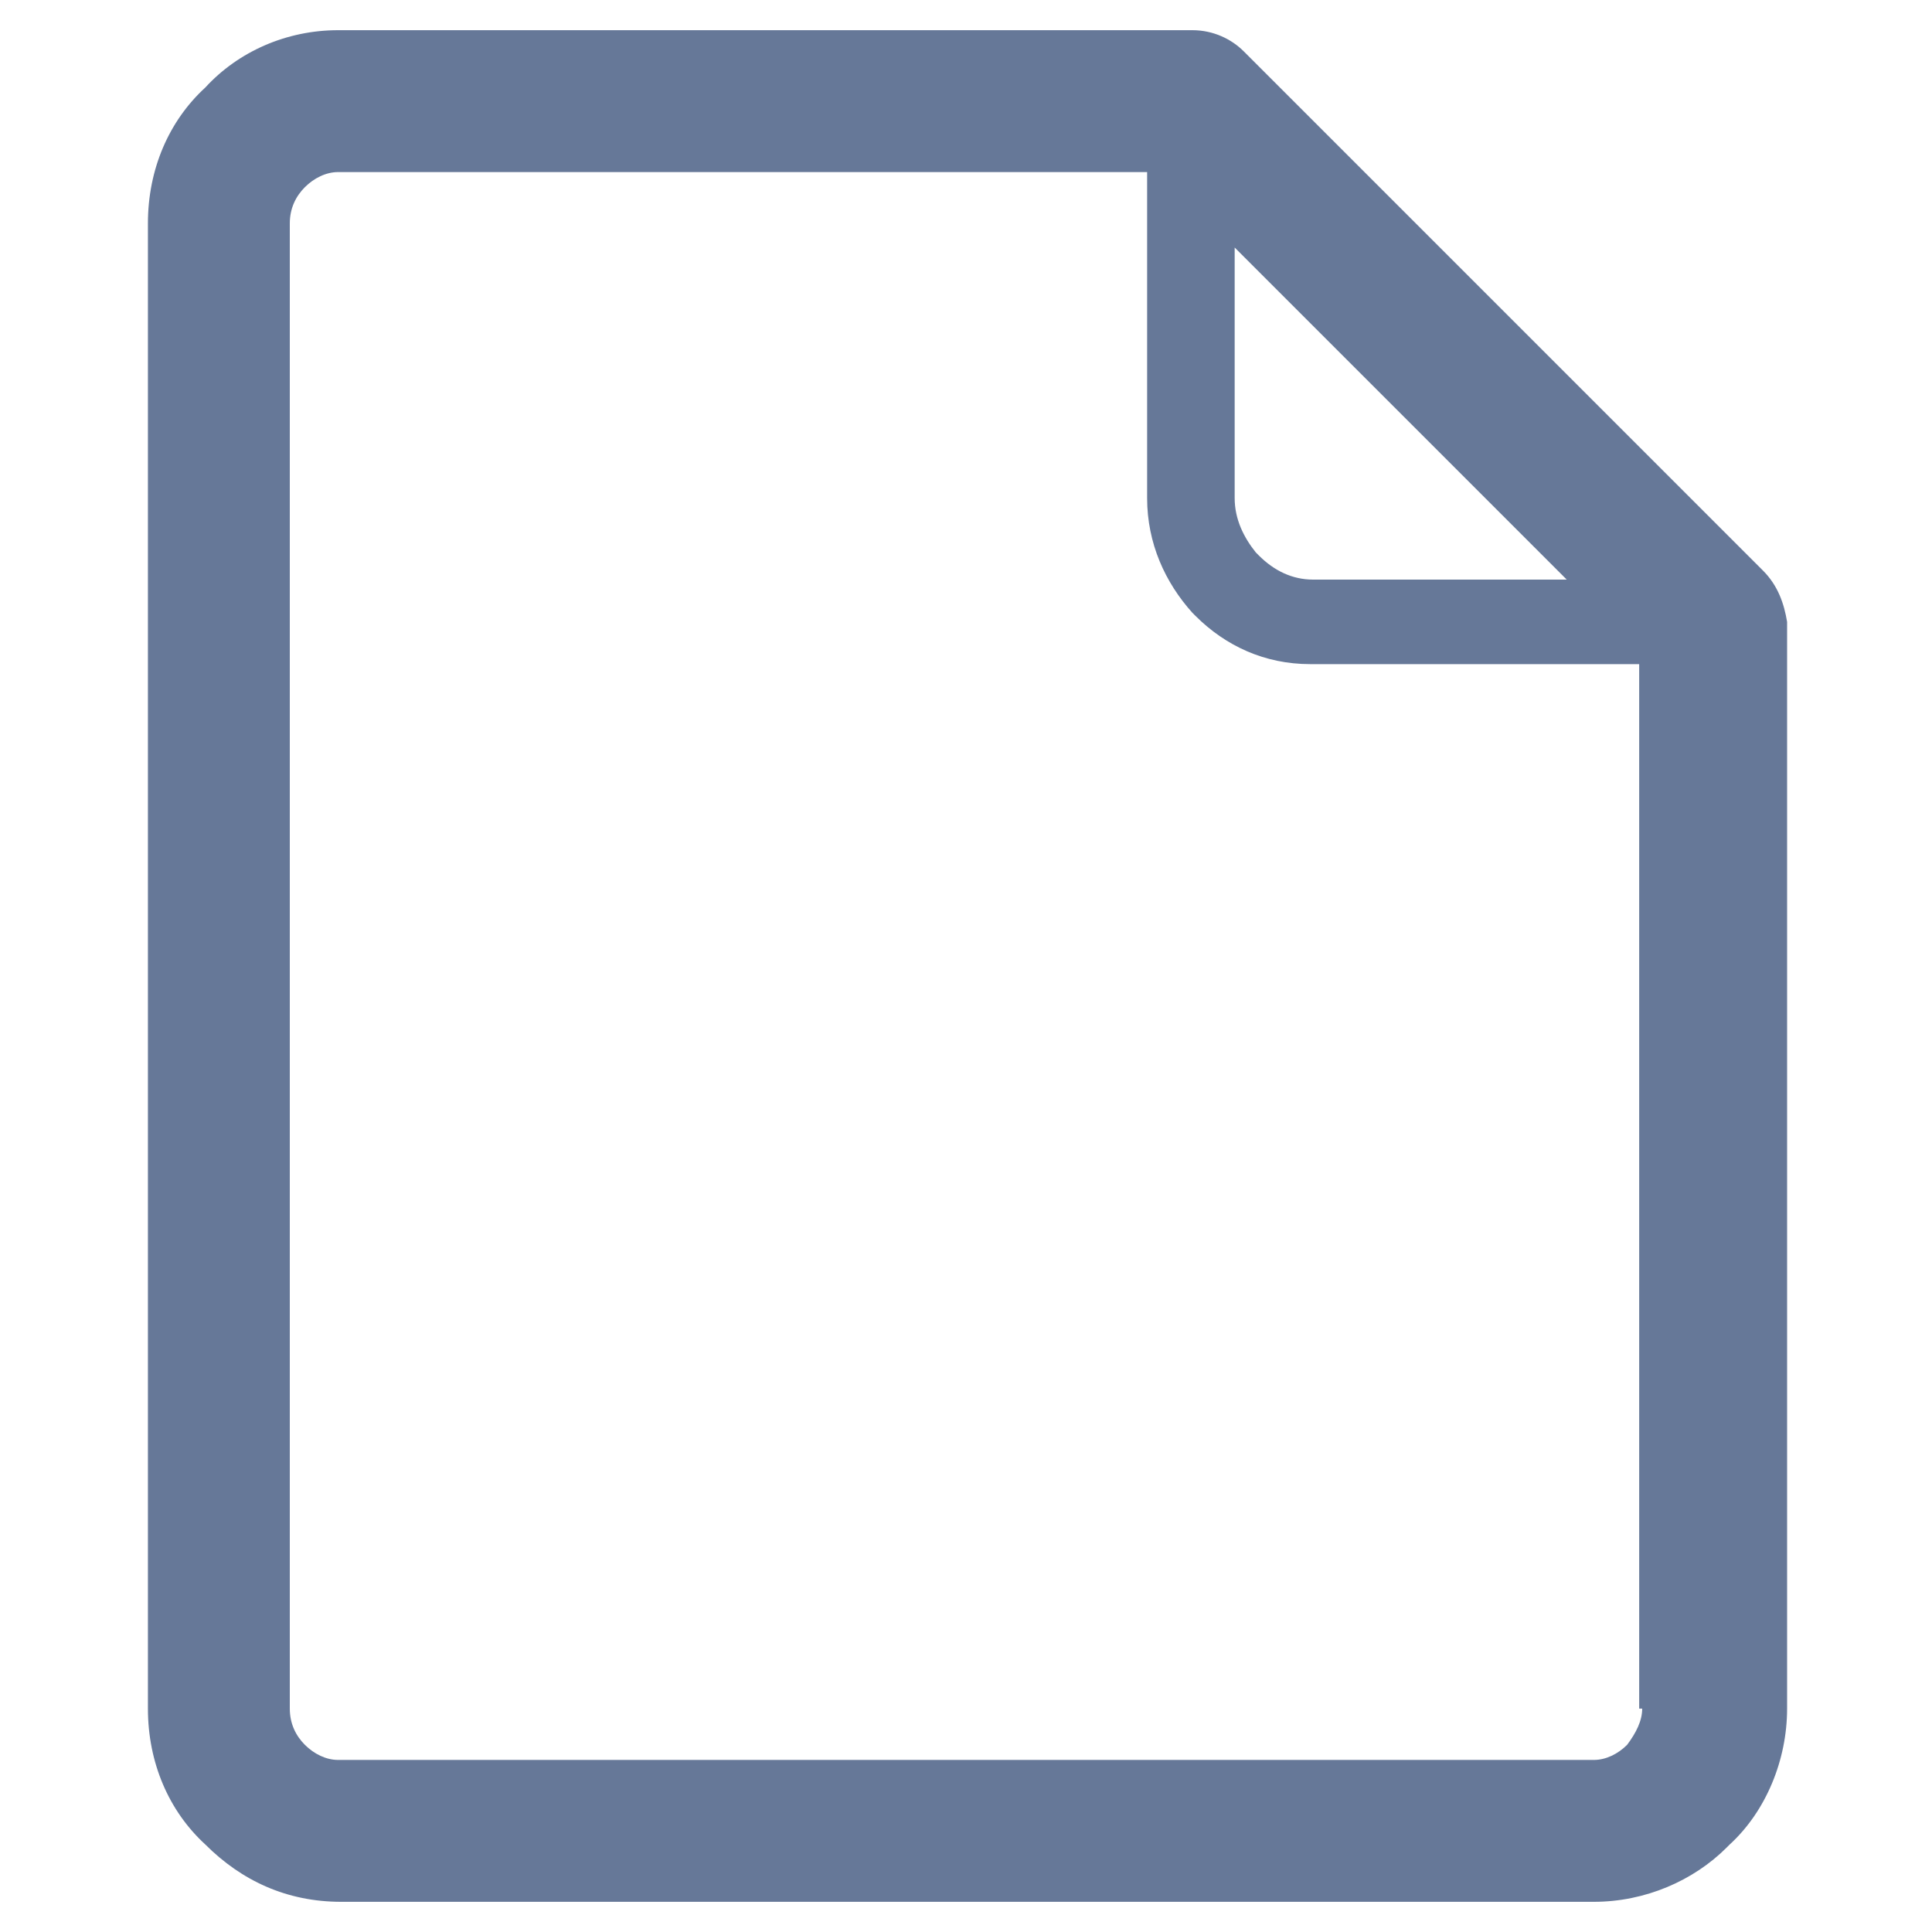 <?xml version="1.0" encoding="utf-8"?>
<!-- Generator: Adobe Illustrator 23.0.1, SVG Export Plug-In . SVG Version: 6.00 Build 0)  -->
<svg version="1.1" id="图层_2" xmlns="http://www.w3.org/2000/svg" xmlns:xlink="http://www.w3.org/1999/xlink" x="0px" y="0px"
	 width="64px" height="64px" viewBox="0 0 64 64" style="enable-background:new 0 0 64 64;" xml:space="preserve">
<style type="text/css">
	.st0{fill:#667898;}
</style>
<path class="st0" d="M58.4,18.9L41.2,1.7c-0.4-0.4-1-0.7-1.7-0.7H11.2C9.5,1,7.9,1.7,6.8,2.9C5.6,4,4.9,5.6,4.9,7.4v49.2
	c0,1.8,0.7,3.4,1.9,4.5c1.2,1.2,2.7,1.9,4.5,1.9h41.5c1.7,0,3.3-0.7,4.4-1.8l0.1-0.1c1.2-1.1,1.9-2.8,1.9-4.5v-36
	C59.1,20,58.9,19.4,58.4,18.9L58.4,18.9z M40.9,8.2L40.9,8.2l11,11h-8.4c-0.7,0-1.3-0.3-1.8-0.8l-0.1-0.1c-0.4-0.5-0.7-1.1-0.7-1.8
	V8.2L40.9,8.2z M54.4,56.6L54.4,56.6c0,0.4-0.2,0.8-0.5,1.2h0c-0.3,0.3-0.7,0.5-1.1,0.5H11.2c-0.4,0-0.8-0.2-1.1-0.5
	c-0.3-0.3-0.5-0.7-0.5-1.2V7.4c0-0.5,0.2-0.9,0.5-1.2c0.3-0.3,0.7-0.5,1.1-0.5h26.8v10.8c0,1.5,0.6,2.8,1.5,3.8l0.1,0.1
	c1,1,2.3,1.6,3.8,1.6h10.9V56.6L54.4,56.6z"/>
</svg>
